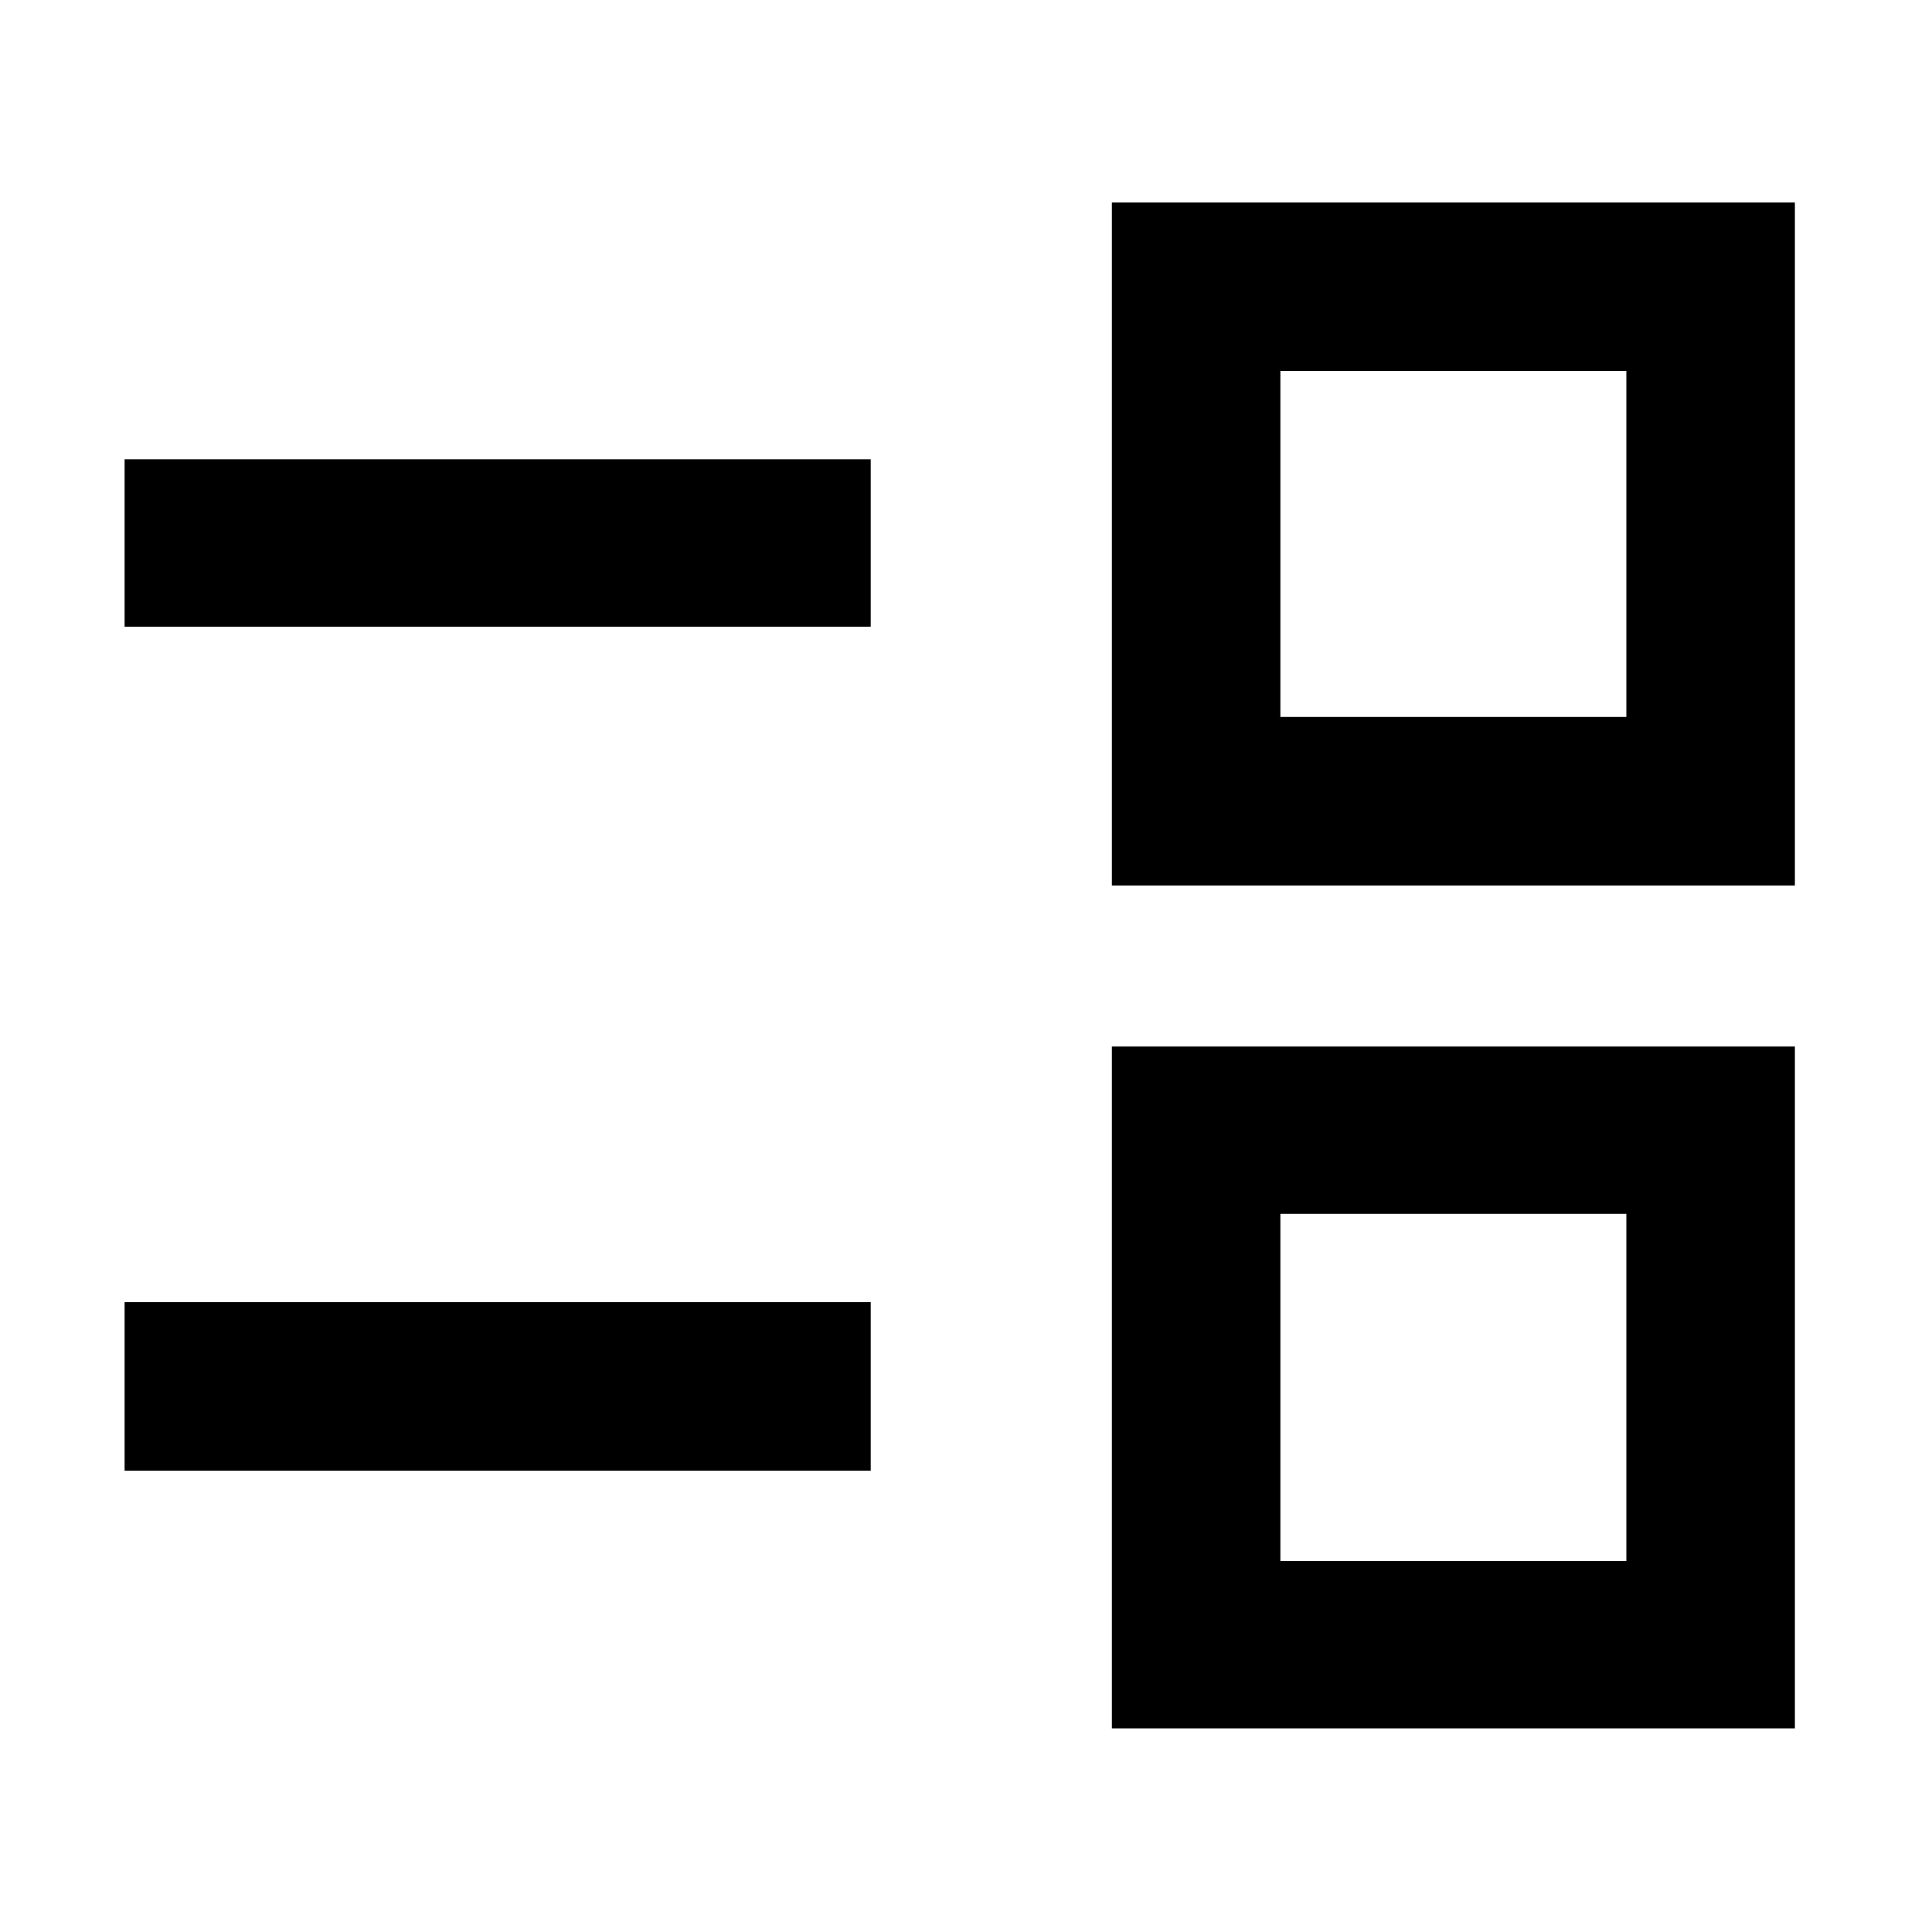 <svg xmlns="http://www.w3.org/2000/svg" height="48" viewBox="0 -960 960 960" width="48"><path d="M552.478-101.174V-440H891.87v338.826H552.478Zm83.74-83.174H808.13v-172.478H636.218v172.478ZM61.913-229.217v-83.74h370.739v83.74H61.912ZM552.478-520v-339.391H891.87V-520H552.478Zm83.74-83.74H808.13v-171.912H636.218v171.912ZM61.913-648.609v-83.174h370.739v83.174H61.912Zm660.261 378.305Zm0-419.392Z"/></svg>
